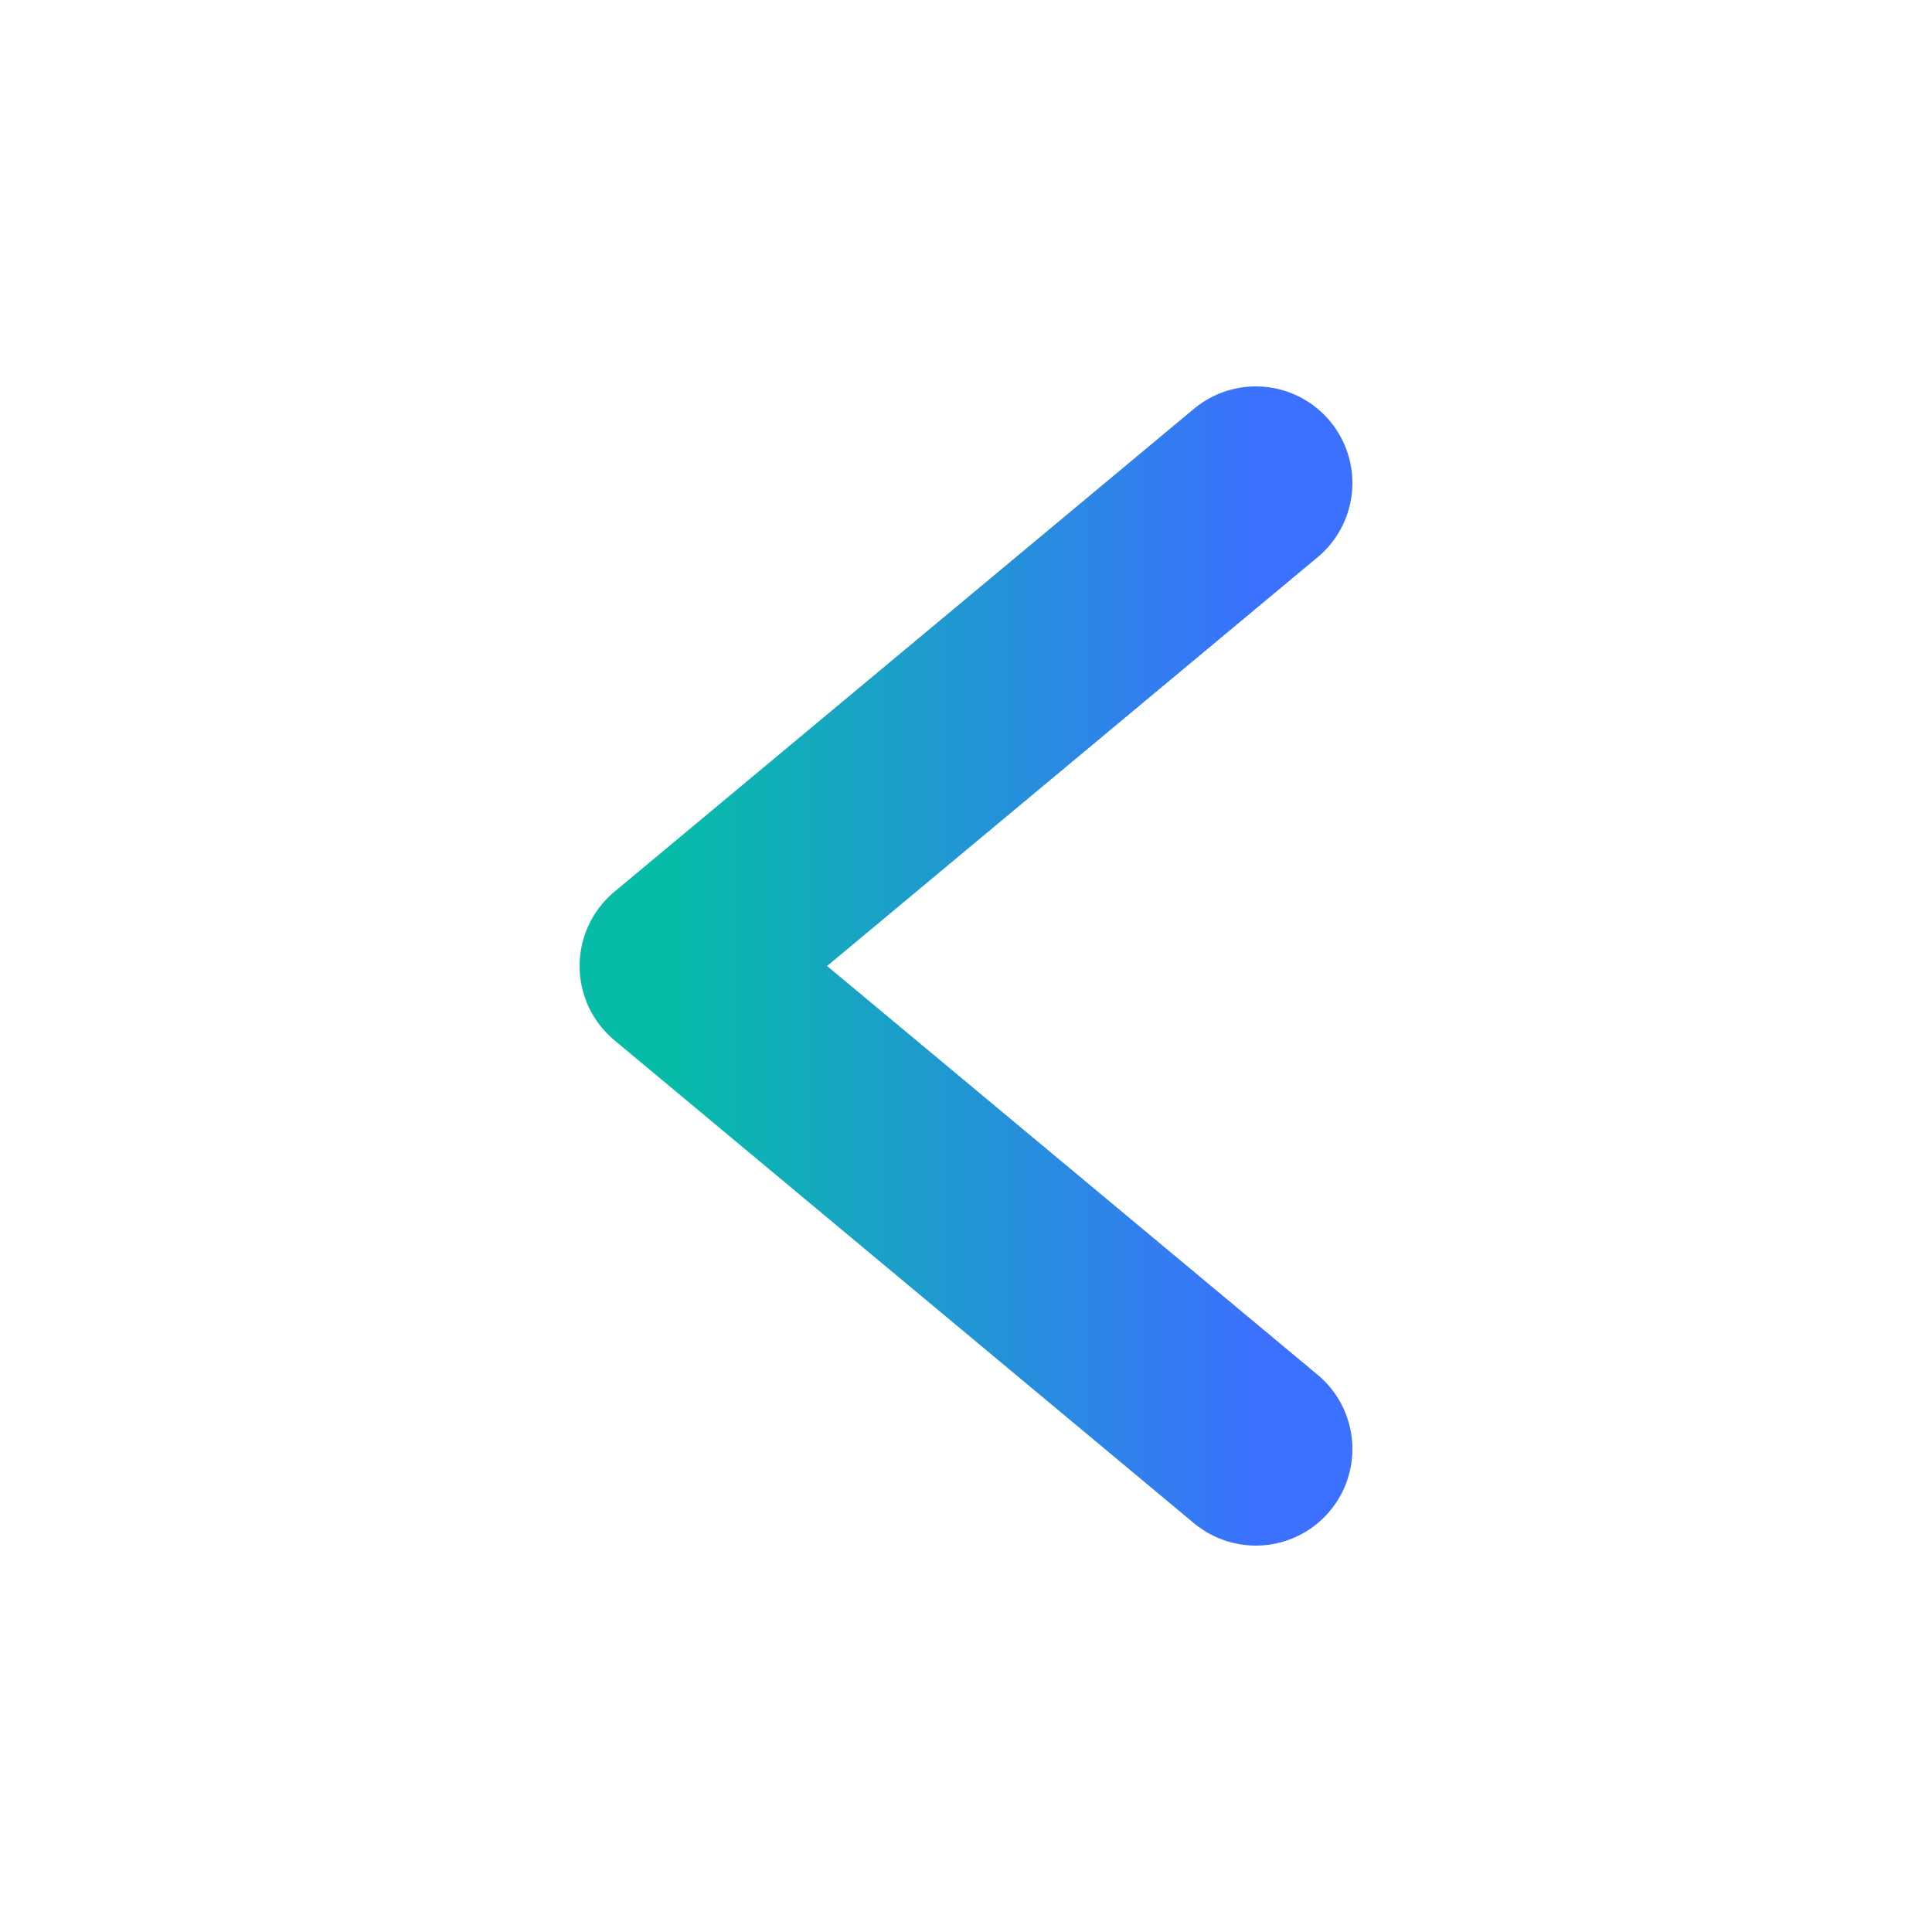 <svg width="40" height="40" viewBox="0 0 40 40" fill="none" xmlns="http://www.w3.org/2000/svg">
<path d="M26 10L14 20L26 30" stroke="url(#paint0_linear_4581_5565)" stroke-width="4" stroke-linecap="round" stroke-linejoin="round"/>
<defs>
<linearGradient id="paint0_linear_4581_5565" x1="26" y1="20" x2="14" y2="20" gradientUnits="userSpaceOnUse">
<stop stop-color="#3B71FE"/>
<stop offset="1" stop-color="#07BBA9"/>
</linearGradient>
</defs>
</svg>
